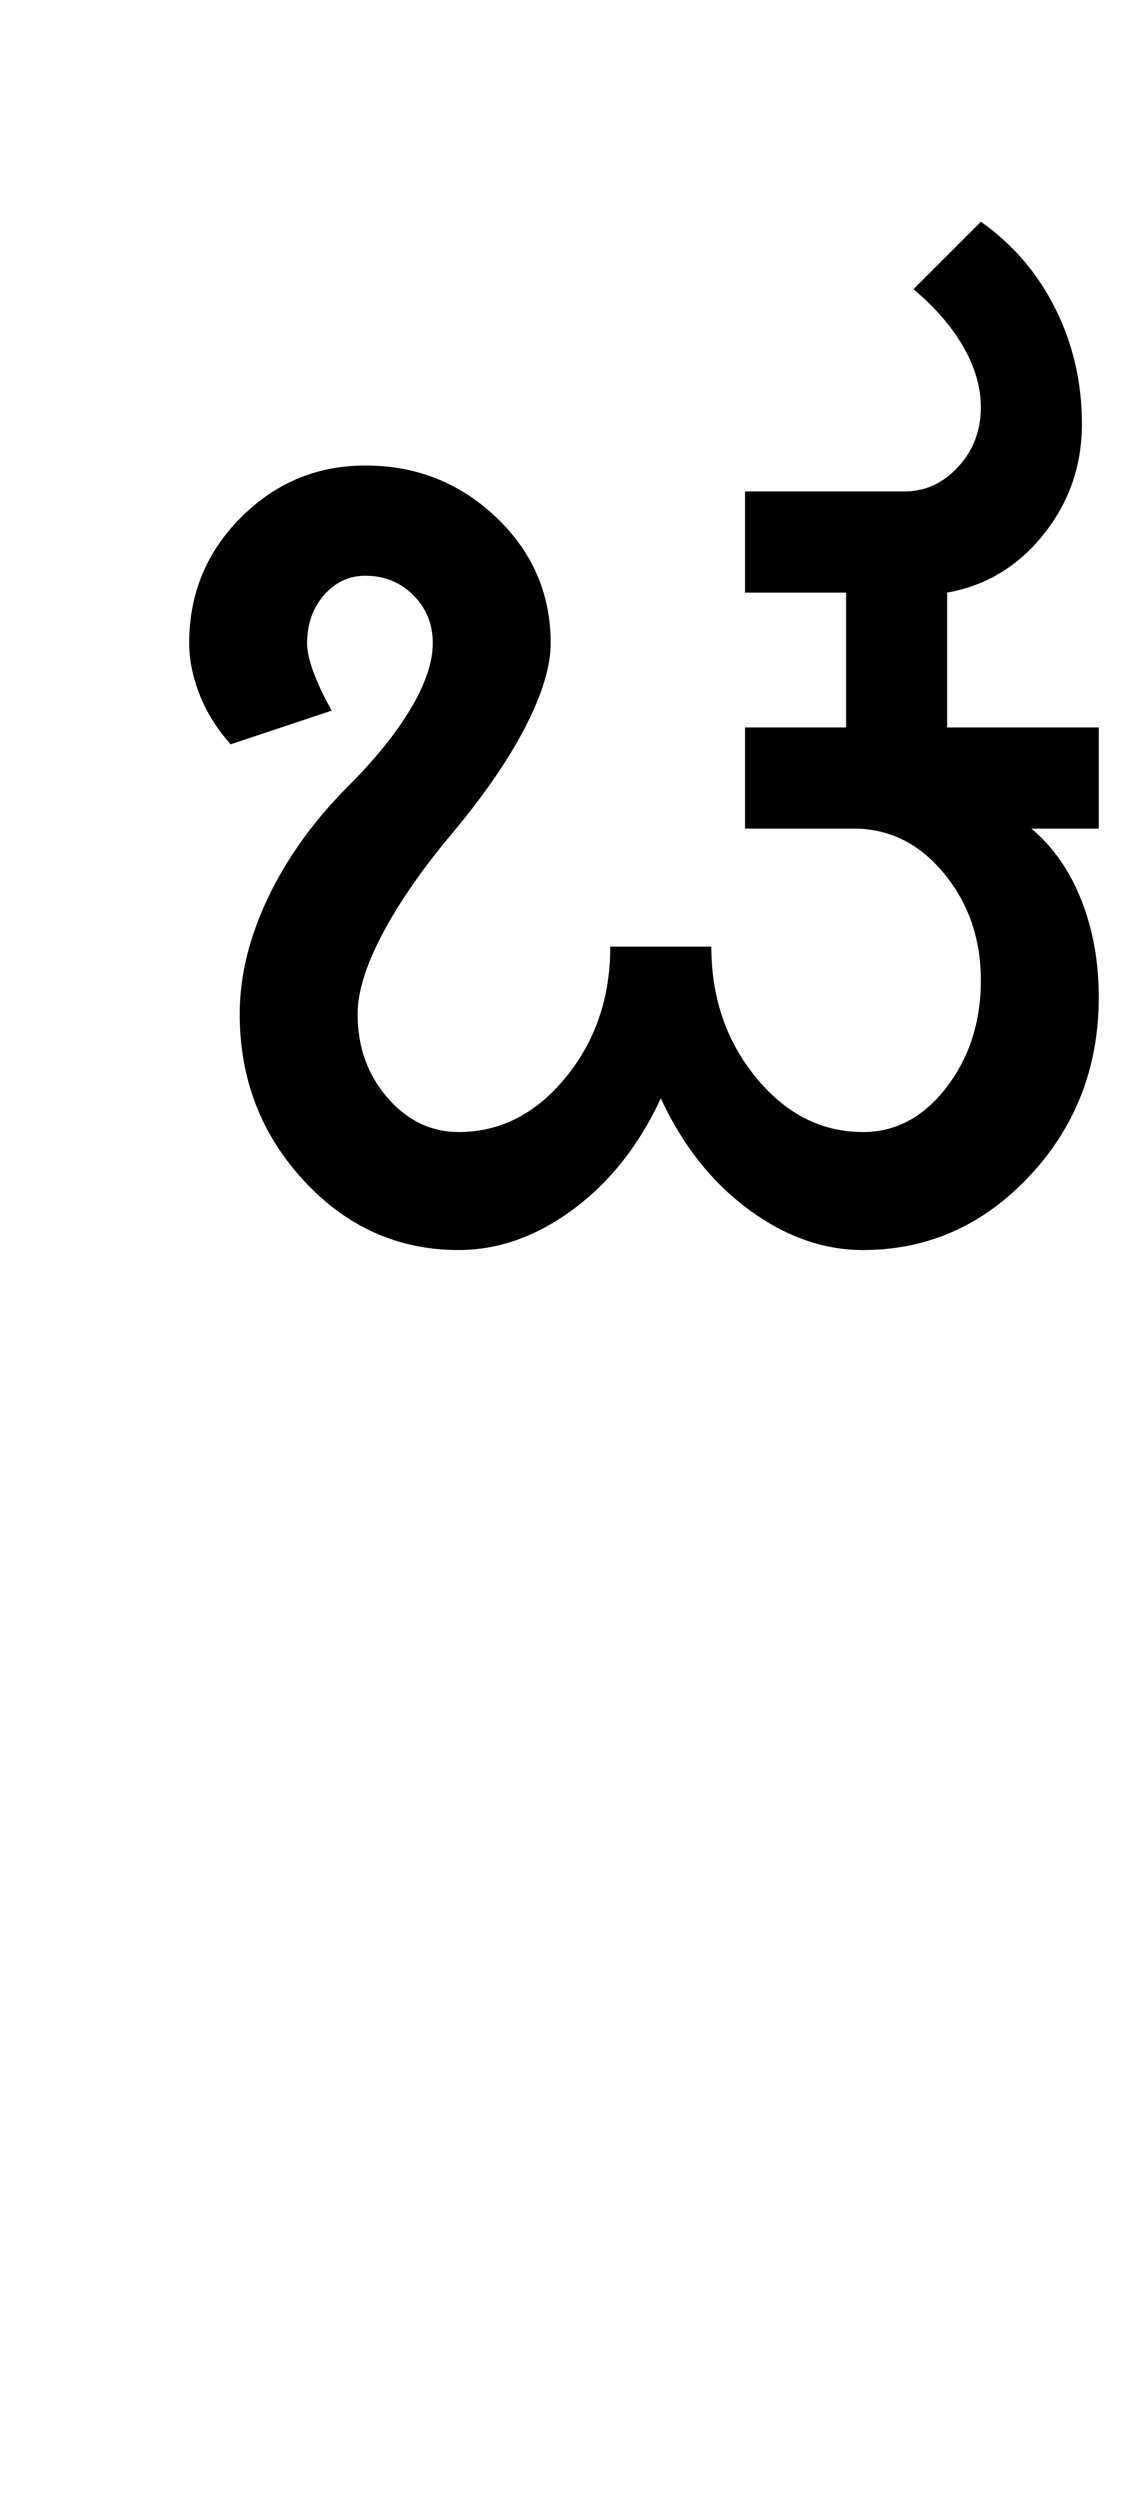 <?xml version="1.0" encoding="UTF-8"?>
<svg xmlns="http://www.w3.org/2000/svg" xmlns:xlink="http://www.w3.org/1999/xlink" width="221.5pt" height="482pt" viewBox="0 0 221.5 482" version="1.1">
<defs>
<g>
<symbol overflow="visible" id="glyph0-0">
<path style="stroke:none;" d="M 25 0 L 25 -175 L 175 -175 L 175 0 Z M 37.5 -12.5 L 162.5 -12.5 L 162.5 -162.5 L 37.5 -162.5 Z M 37.5 -12.5 "/>
</symbol>
<symbol overflow="visible" id="glyph0-1">
<path style="stroke:none;" d="M 127.75 -100.75 L 147.25 -100.75 L 147.25 -126.75 L 127.75 -126.75 L 127.75 -146.25 L 158.5 -146.25 C 162.5 -146.25 165.957 -147.832 168.875 -151 C 171.789 -154.164 173.25 -158 173.25 -162.5 C 173.25 -166.332 172.125 -170.207 169.875 -174.125 C 167.625 -178.039 164.414 -181.75 160.25 -185.25 L 173.25 -198.25 C 179.414 -193.914 184.207 -188.332 187.625 -181.5 C 191.039 -174.664 192.75 -167.25 192.75 -159.25 C 192.75 -151.25 190.289 -144.164 185.375 -138 C 180.457 -131.832 174.25 -128.082 166.75 -126.75 L 166.75 -100.75 L 196 -100.75 L 196 -81.25 L 183 -81.25 C 187.164 -77.75 190.375 -73.164 192.625 -67.5 C 194.875 -61.832 196 -55.582 196 -48.75 C 196 -35.25 191.539 -23.75 182.625 -14.25 C 173.707 -4.75 163 0 150.5 0 C 142.832 0 135.457 -2.625 128.375 -7.875 C 121.289 -13.125 115.664 -20.25 111.5 -29.25 C 107.332 -20.25 101.707 -13.125 94.625 -7.875 C 87.539 -2.625 80.164 0 72.5 0 C 60.832 0 50.875 -4.457 42.625 -13.375 C 34.375 -22.289 30.25 -33 30.25 -45.5 C 30.25 -52.832 32.082 -60.332 35.75 -68 C 39.414 -75.664 44.582 -82.832 51.25 -89.5 C 56.414 -94.664 60.414 -99.625 63.25 -104.375 C 66.082 -109.125 67.5 -113.332 67.5 -117 C 67.5 -120.664 66.25 -123.75 63.75 -126.25 C 61.25 -128.75 58.164 -130 54.5 -130 C 51.332 -130 48.664 -128.75 46.5 -126.25 C 44.332 -123.75 43.25 -120.664 43.25 -117 C 43.25 -115.5 43.664 -113.625 44.5 -111.375 C 45.332 -109.125 46.5 -106.664 48 -104 L 28.5 -97.5 C 25.832 -100.5 23.832 -103.707 22.5 -107.125 C 21.164 -110.539 20.5 -113.832 20.5 -117 C 20.5 -126.5 23.832 -134.582 30.5 -141.25 C 37.164 -147.914 45.164 -151.25 54.5 -151.25 C 64.332 -151.25 72.75 -147.914 79.75 -141.25 C 86.75 -134.582 90.25 -126.5 90.25 -117 C 90.25 -112.5 88.582 -107.039 85.25 -100.625 C 81.914 -94.207 77.082 -87.25 70.75 -79.75 C 65.082 -72.914 60.707 -66.539 57.625 -60.625 C 54.539 -54.707 53 -49.664 53 -45.5 C 53 -39.164 54.914 -33.789 58.75 -29.375 C 62.582 -24.957 67.164 -22.75 72.5 -22.75 C 80.5 -22.75 87.375 -26.25 93.125 -33.25 C 98.875 -40.25 101.75 -48.664 101.75 -58.5 L 121.25 -58.5 C 121.25 -48.664 124.125 -40.25 129.875 -33.25 C 135.625 -26.25 142.5 -22.75 150.5 -22.75 C 156.832 -22.75 162.207 -25.625 166.625 -31.375 C 171.039 -37.125 173.25 -44 173.25 -52 C 173.25 -60 170.875 -66.875 166.125 -72.625 C 161.375 -78.375 155.582 -81.25 148.75 -81.25 L 127.75 -81.25 Z M 127.75 -100.75 "/>
</symbol>
</g>
</defs>
<g id="surface1">
<rect x="0" y="0" width="221.5" height="482" style="fill:rgb(100%,100%,100%);fill-opacity:1;stroke:none;"/>
<g style="fill:rgb(0%,0%,0%);fill-opacity:1;">
  <use xlink:href="#glyph0-1" x="16" y="241"/>
</g>
</g>
</svg>
